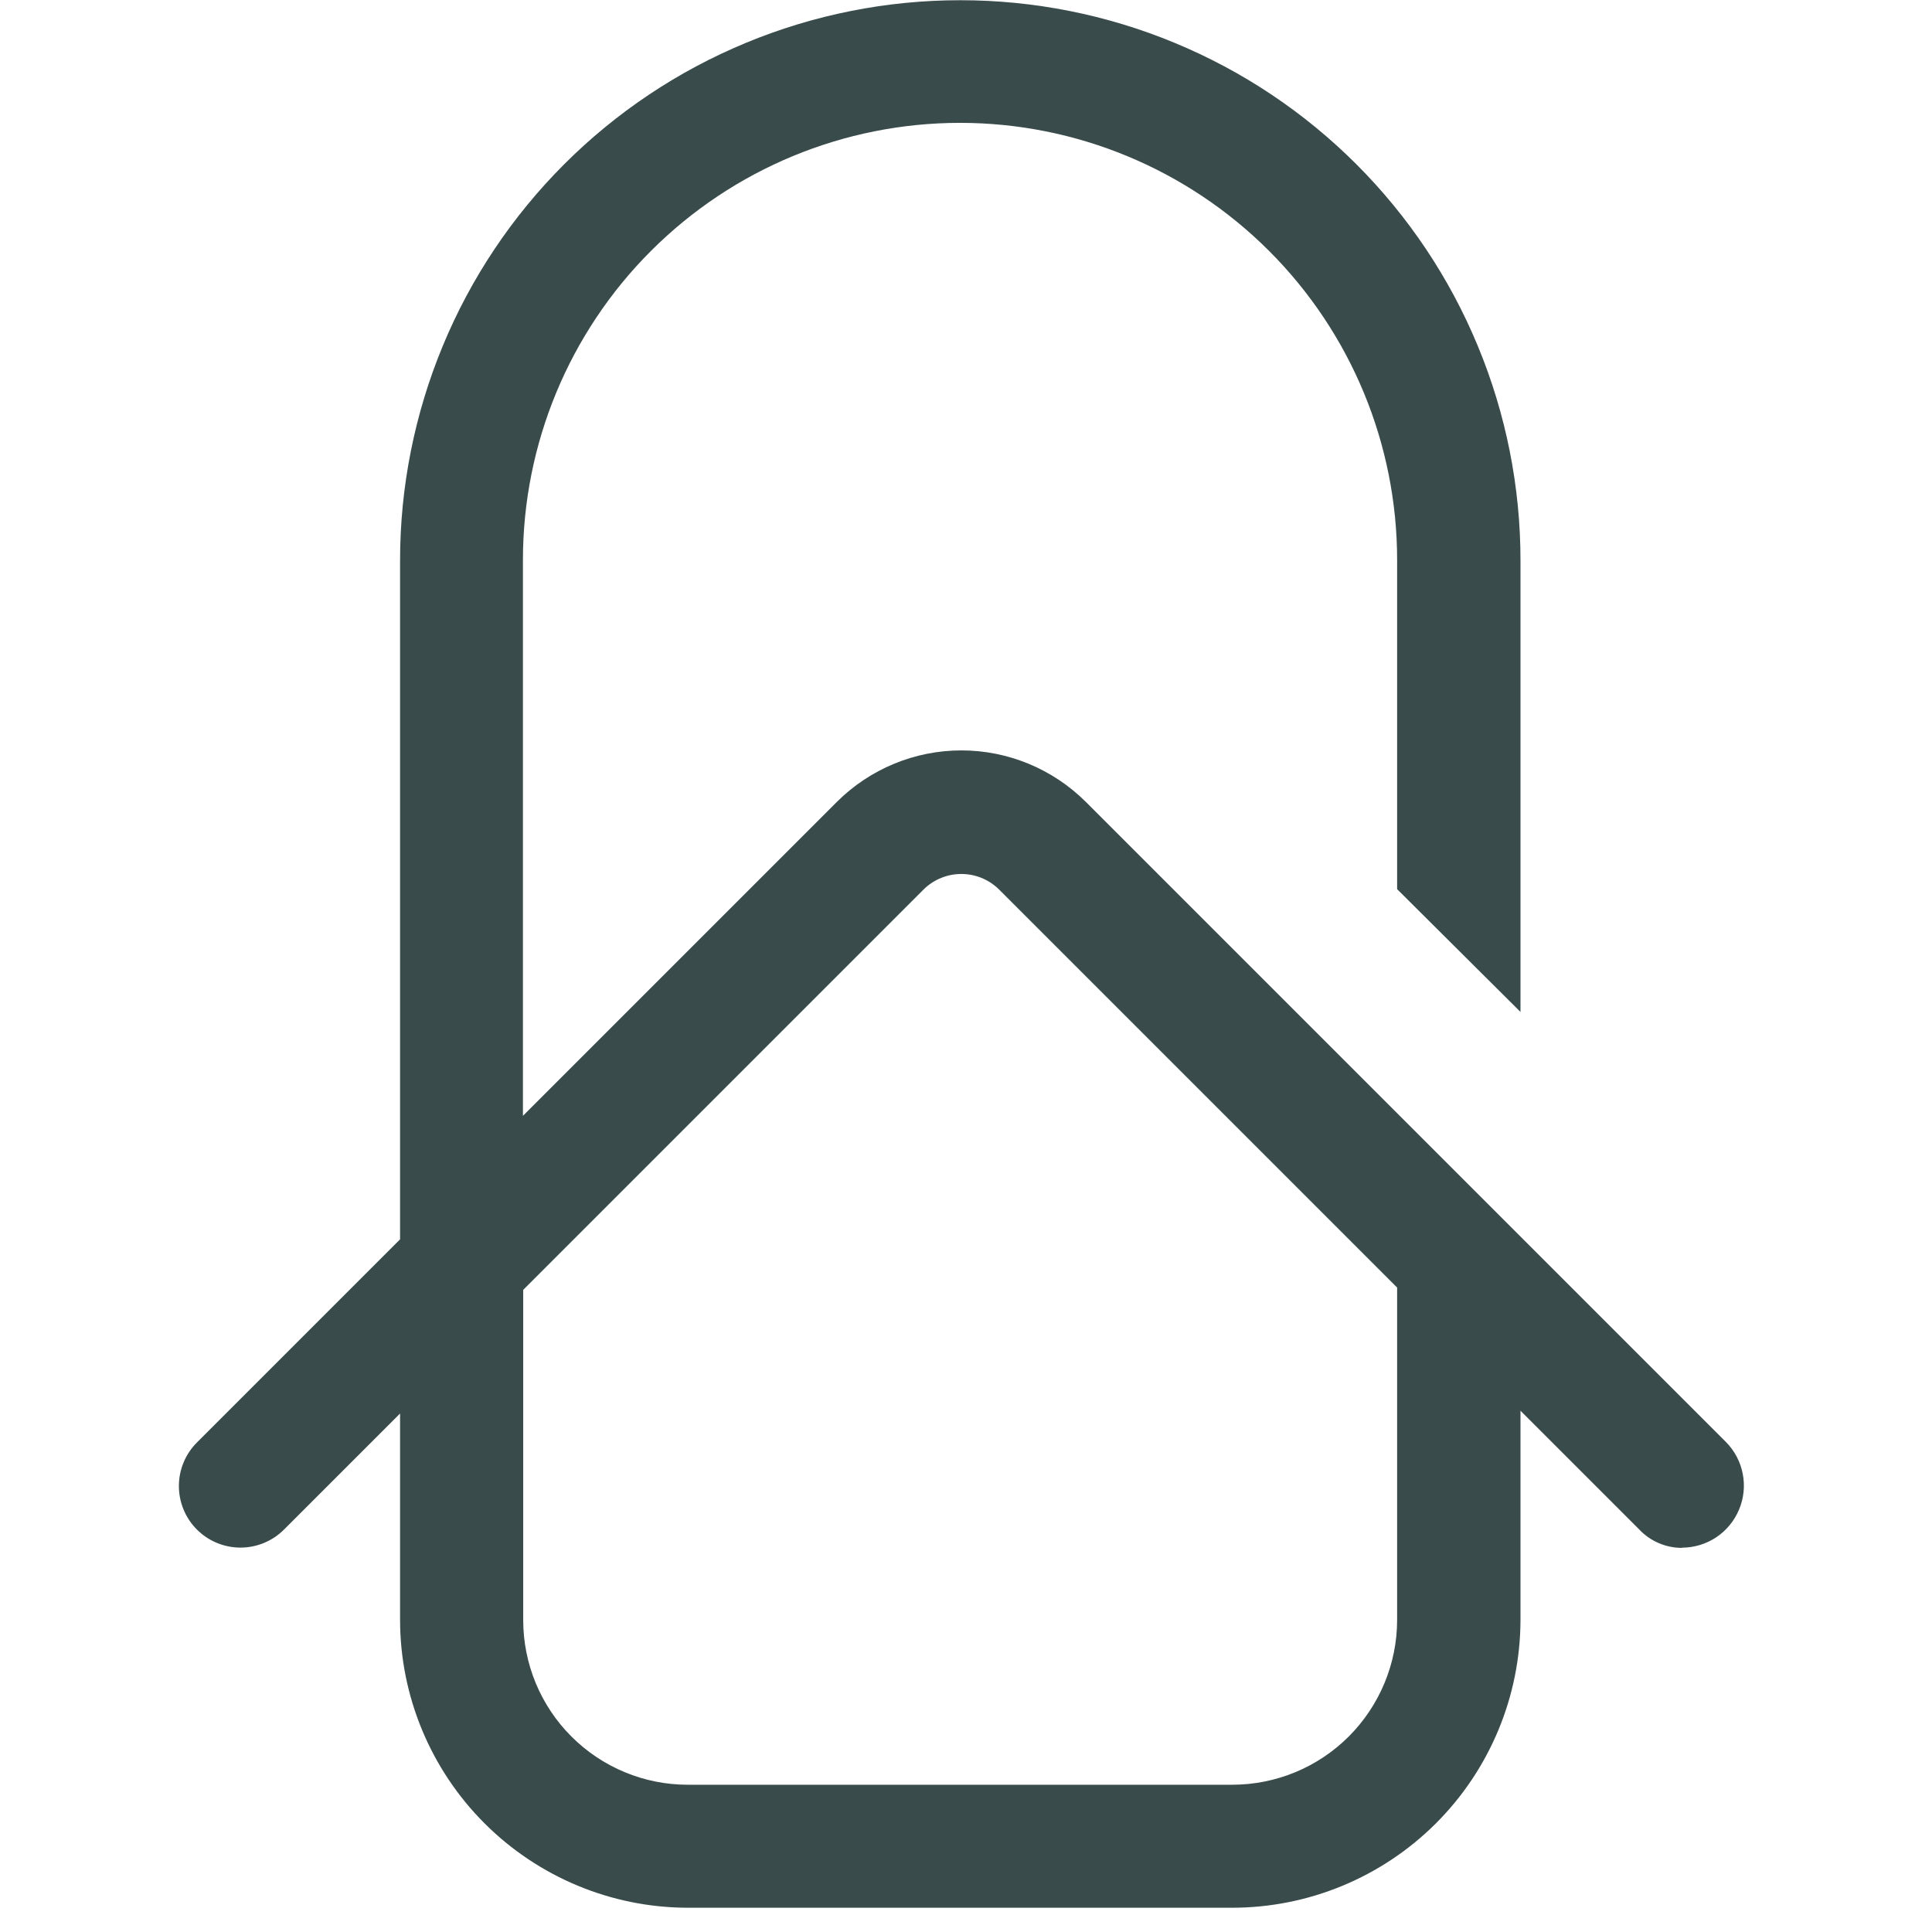 <svg width="25" height="25" viewBox="0 0 22 27" fill="none" xmlns="http://www.w3.org/2000/svg">
<path fill-rule="evenodd" clip-rule="evenodd" d="M21.008 21.632C20.896 21.632 20.785 21.61 20.681 21.565C20.578 21.521 20.485 21.456 20.408 21.374L18.749 19.715V22.642C18.746 23.709 18.32 24.731 17.564 25.485C16.808 26.238 15.785 26.661 14.718 26.661H7.11C6.045 26.659 5.024 26.234 4.271 25.481C3.518 24.728 3.093 23.707 3.091 22.642V19.754L1.469 21.376C1.308 21.537 1.089 21.628 0.861 21.628C0.632 21.628 0.413 21.537 0.252 21.376C0.091 21.215 7.21442e-09 20.996 0 20.767C-7.21445e-09 20.539 0.091 20.32 0.252 20.159L3.091 17.32V7.832C3.091 6.804 3.294 5.786 3.687 4.836C4.08 3.886 4.657 3.023 5.384 2.296C6.111 1.569 6.974 0.992 7.924 0.599C8.874 0.205 9.892 0.003 10.92 0.003C11.948 0.003 12.966 0.205 13.916 0.599C14.866 0.992 15.729 1.569 16.456 2.296C17.183 3.023 17.76 3.886 18.153 4.836C18.547 5.786 18.749 6.804 18.749 7.832V14.142L17.025 12.426V7.826C17.025 6.206 16.381 4.652 15.236 3.507C14.09 2.361 12.537 1.717 10.916 1.717C9.296 1.717 7.743 2.361 6.597 3.507C5.452 4.652 4.808 6.206 4.808 7.826V15.594L9.196 11.206C9.658 10.746 10.283 10.487 10.935 10.487C11.587 10.487 12.212 10.746 12.674 11.206L21.622 20.154C21.742 20.276 21.823 20.43 21.855 20.597C21.888 20.765 21.87 20.938 21.804 21.096C21.738 21.253 21.628 21.388 21.486 21.483C21.344 21.578 21.178 21.628 21.007 21.629L21.008 21.632ZM17.025 17.994L11.457 12.426C11.317 12.29 11.13 12.214 10.935 12.214C10.739 12.214 10.552 12.29 10.412 12.426L4.812 18.026V22.642C4.812 22.944 4.872 23.243 4.987 23.522C5.103 23.801 5.272 24.055 5.486 24.268C5.699 24.482 5.953 24.651 6.232 24.767C6.511 24.883 6.81 24.942 7.112 24.942H14.72C15.331 24.942 15.916 24.7 16.348 24.269C16.78 23.837 17.024 23.252 17.025 22.642V17.994Z" fill="#3A4B4C"/>
</svg>
